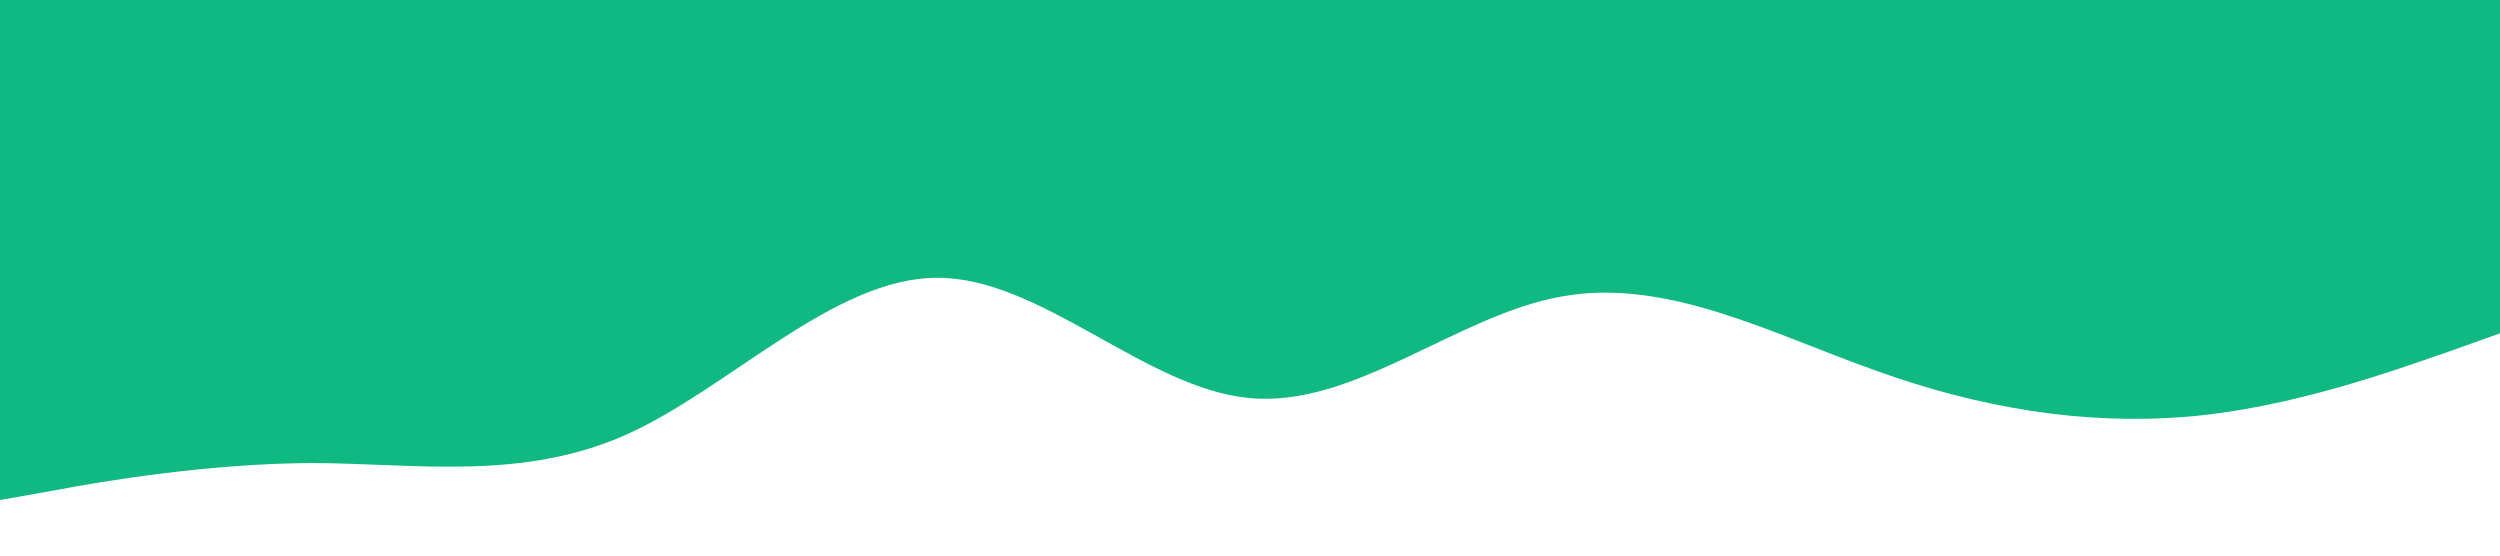 <?xml version="1.0" standalone="no"?><svg xmlns="http://www.w3.org/2000/svg" viewBox="0 0 1440 320"><path fill="#10b981" fill-opacity="1" d="M0,288L30,282.7C60,277,120,267,180,266.7C240,267,300,277,360,250.7C420,224,480,160,540,160C600,160,660,224,720,229.3C780,235,840,181,900,170.7C960,160,1020,192,1080,213.3C1140,235,1200,245,1260,240C1320,235,1380,213,1410,202.7L1440,192L1440,0L1410,0C1380,0,1320,0,1260,0C1200,0,1140,0,1080,0C1020,0,960,0,900,0C840,0,780,0,720,0C660,0,600,0,540,0C480,0,420,0,360,0C300,0,240,0,180,0C120,0,60,0,30,0L0,0Z"></path></svg>